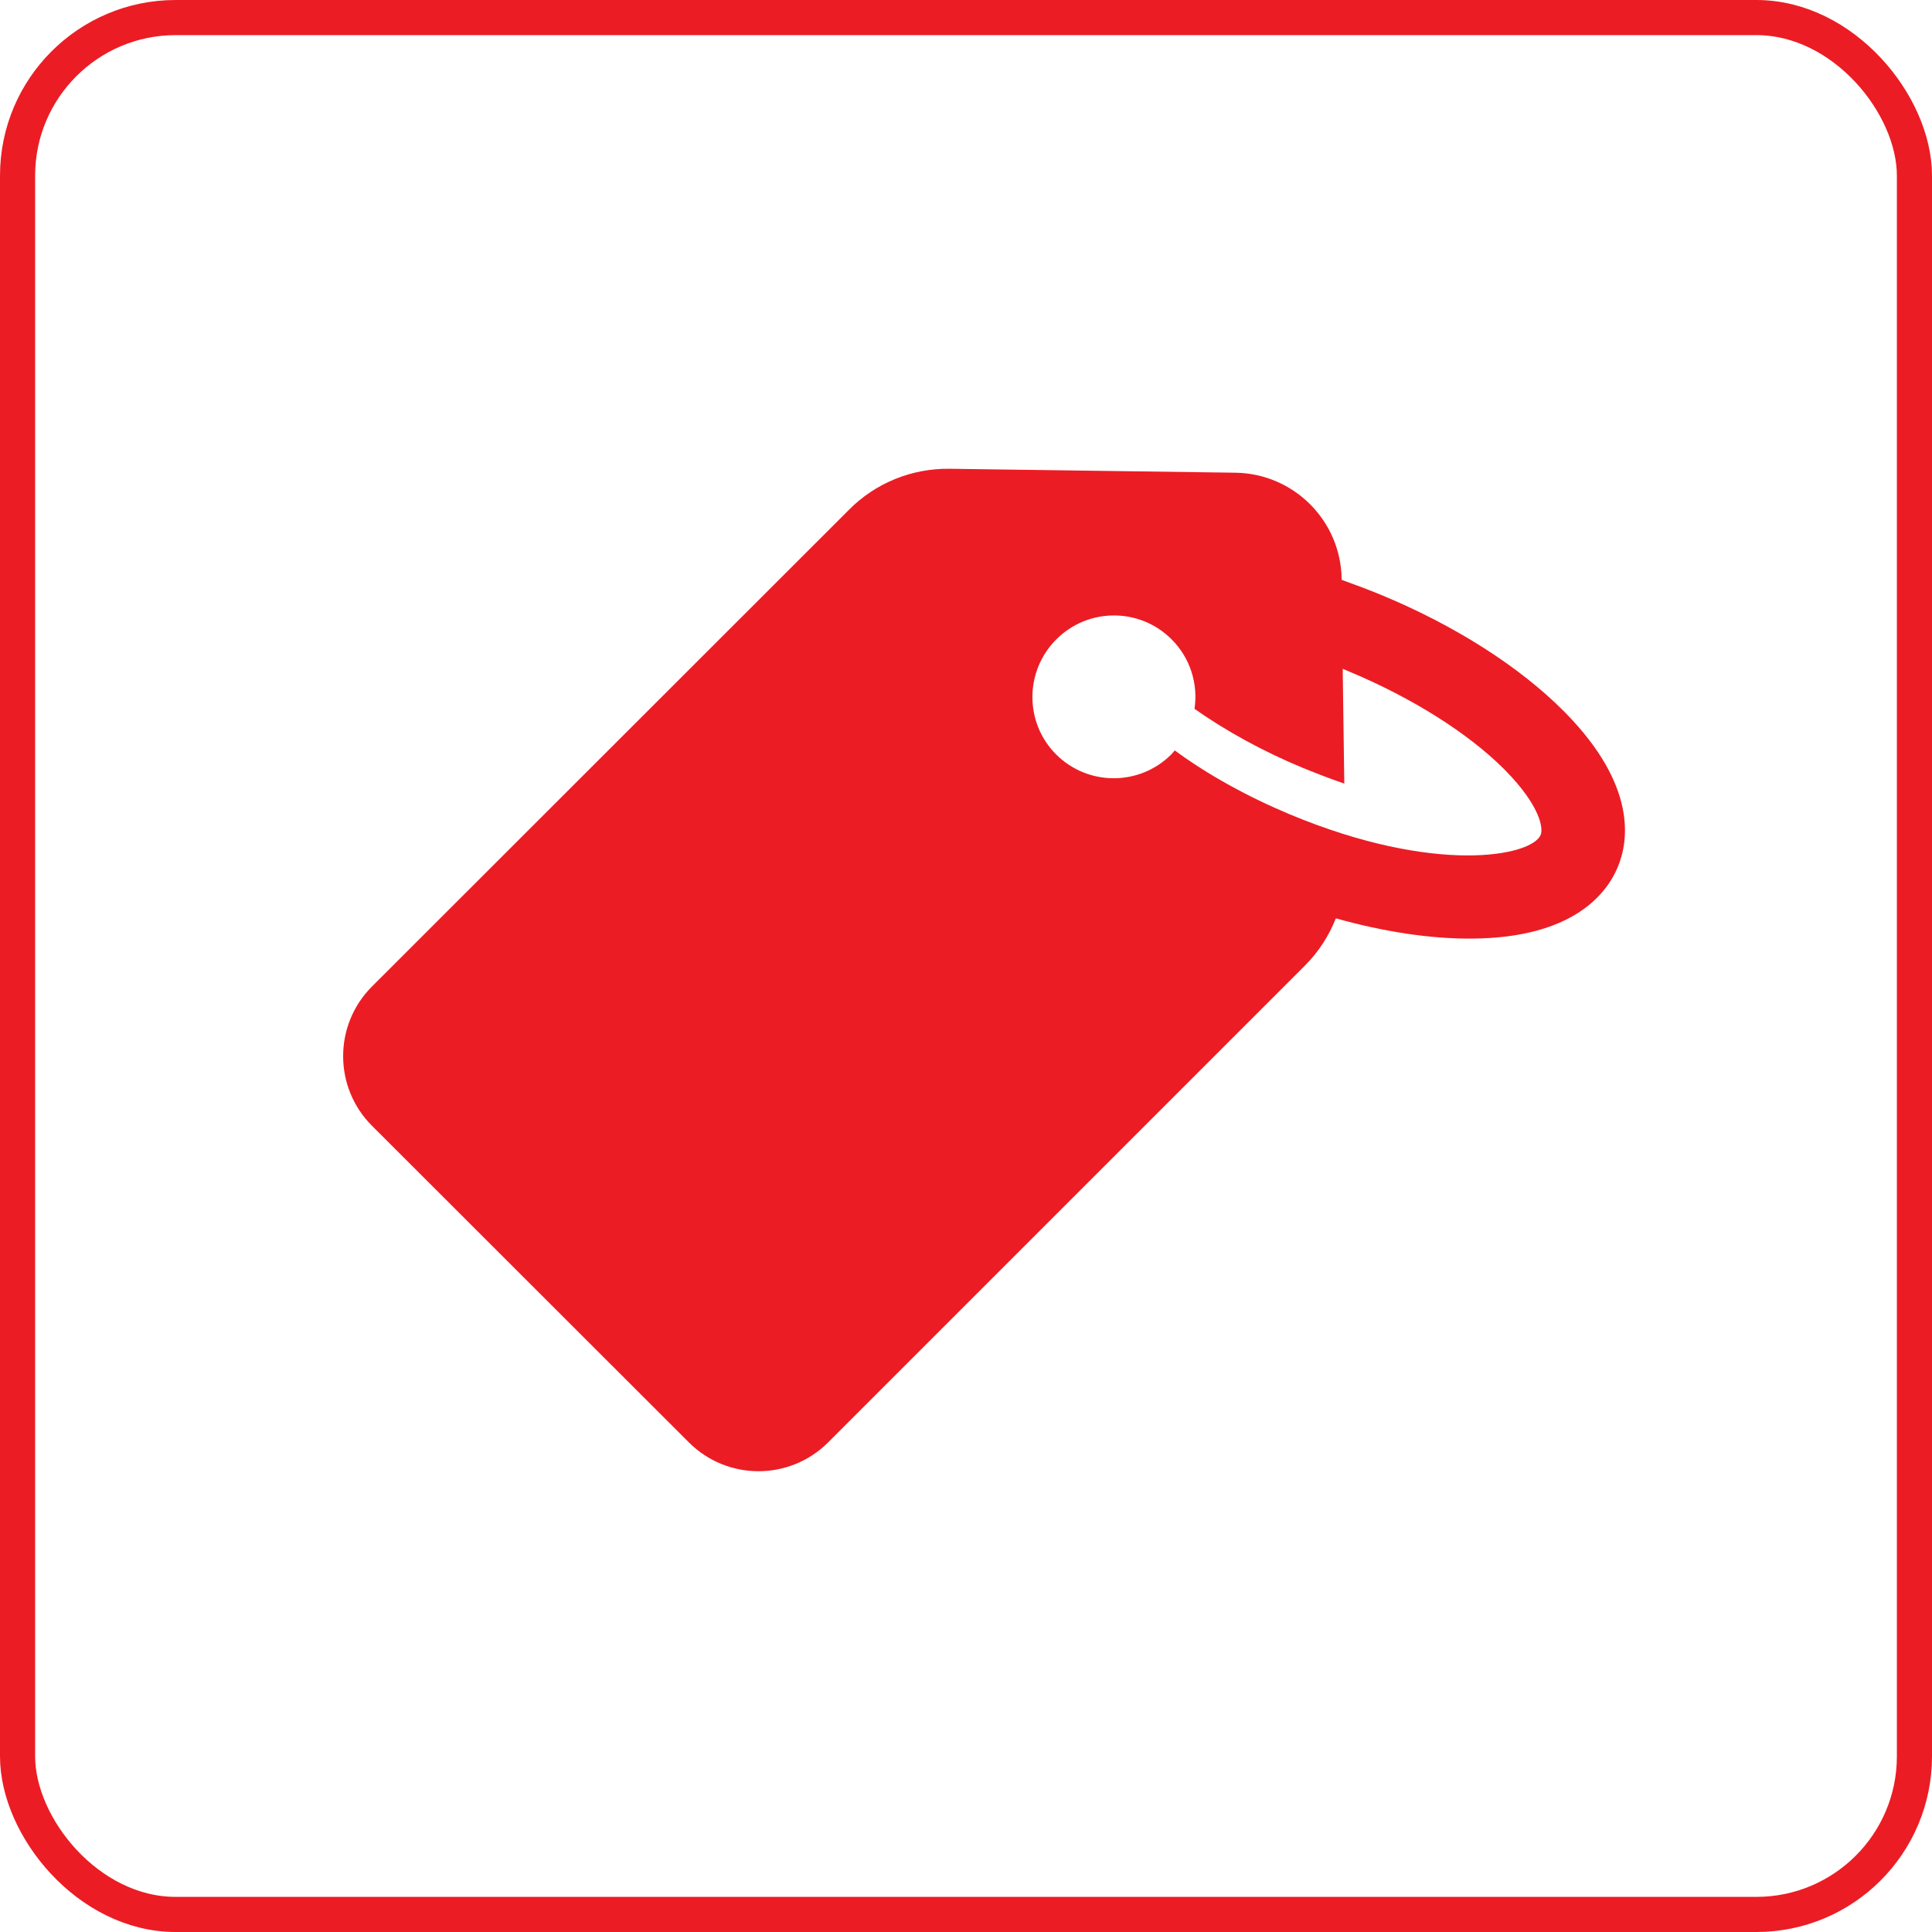 <svg width="55" height="55" viewBox="0 0 55 55" fill="none" xmlns="http://www.w3.org/2000/svg">
<rect x="0.5" y="0.5" width="54" height="54" rx="4.5" stroke="#EC1C24"/>
<path d="M19.611 41.062C20.705 42.156 22.481 42.156 23.575 41.062L37.145 27.492C37.535 27.102 37.834 26.638 38.029 26.143C39.393 26.526 40.719 26.728 41.888 26.72C44.781 26.705 45.74 25.439 46.055 24.682C46.369 23.933 46.594 22.359 44.563 20.291C44.541 20.269 44.519 20.246 44.496 20.224C43.237 18.965 41.409 17.803 39.333 16.942C38.951 16.784 38.569 16.642 38.194 16.507V16.485C38.172 14.821 36.83 13.48 35.167 13.457L27.037 13.345C25.958 13.33 24.924 13.749 24.167 14.514L10.589 28.084C9.495 29.178 9.495 30.954 10.589 32.048L19.611 41.062ZM30.072 18.201C30.978 17.294 32.447 17.294 33.353 18.201C33.893 18.74 34.11 19.482 34.005 20.179C34.897 20.808 35.961 21.393 37.1 21.865C37.505 22.029 37.895 22.179 38.269 22.307L38.224 19.04C38.292 19.07 38.352 19.092 38.419 19.122C40.195 19.864 41.791 20.868 42.818 21.895C42.833 21.91 42.847 21.925 42.862 21.94C43.837 22.936 43.941 23.573 43.859 23.768C43.604 24.375 40.869 24.914 36.718 23.183C35.504 22.674 34.365 22.044 33.444 21.363C33.413 21.4 33.376 21.438 33.346 21.475C32.439 22.382 30.971 22.382 30.064 21.475C29.165 20.576 29.165 19.107 30.072 18.201Z" fill="#EC1C24"/>
</svg>
